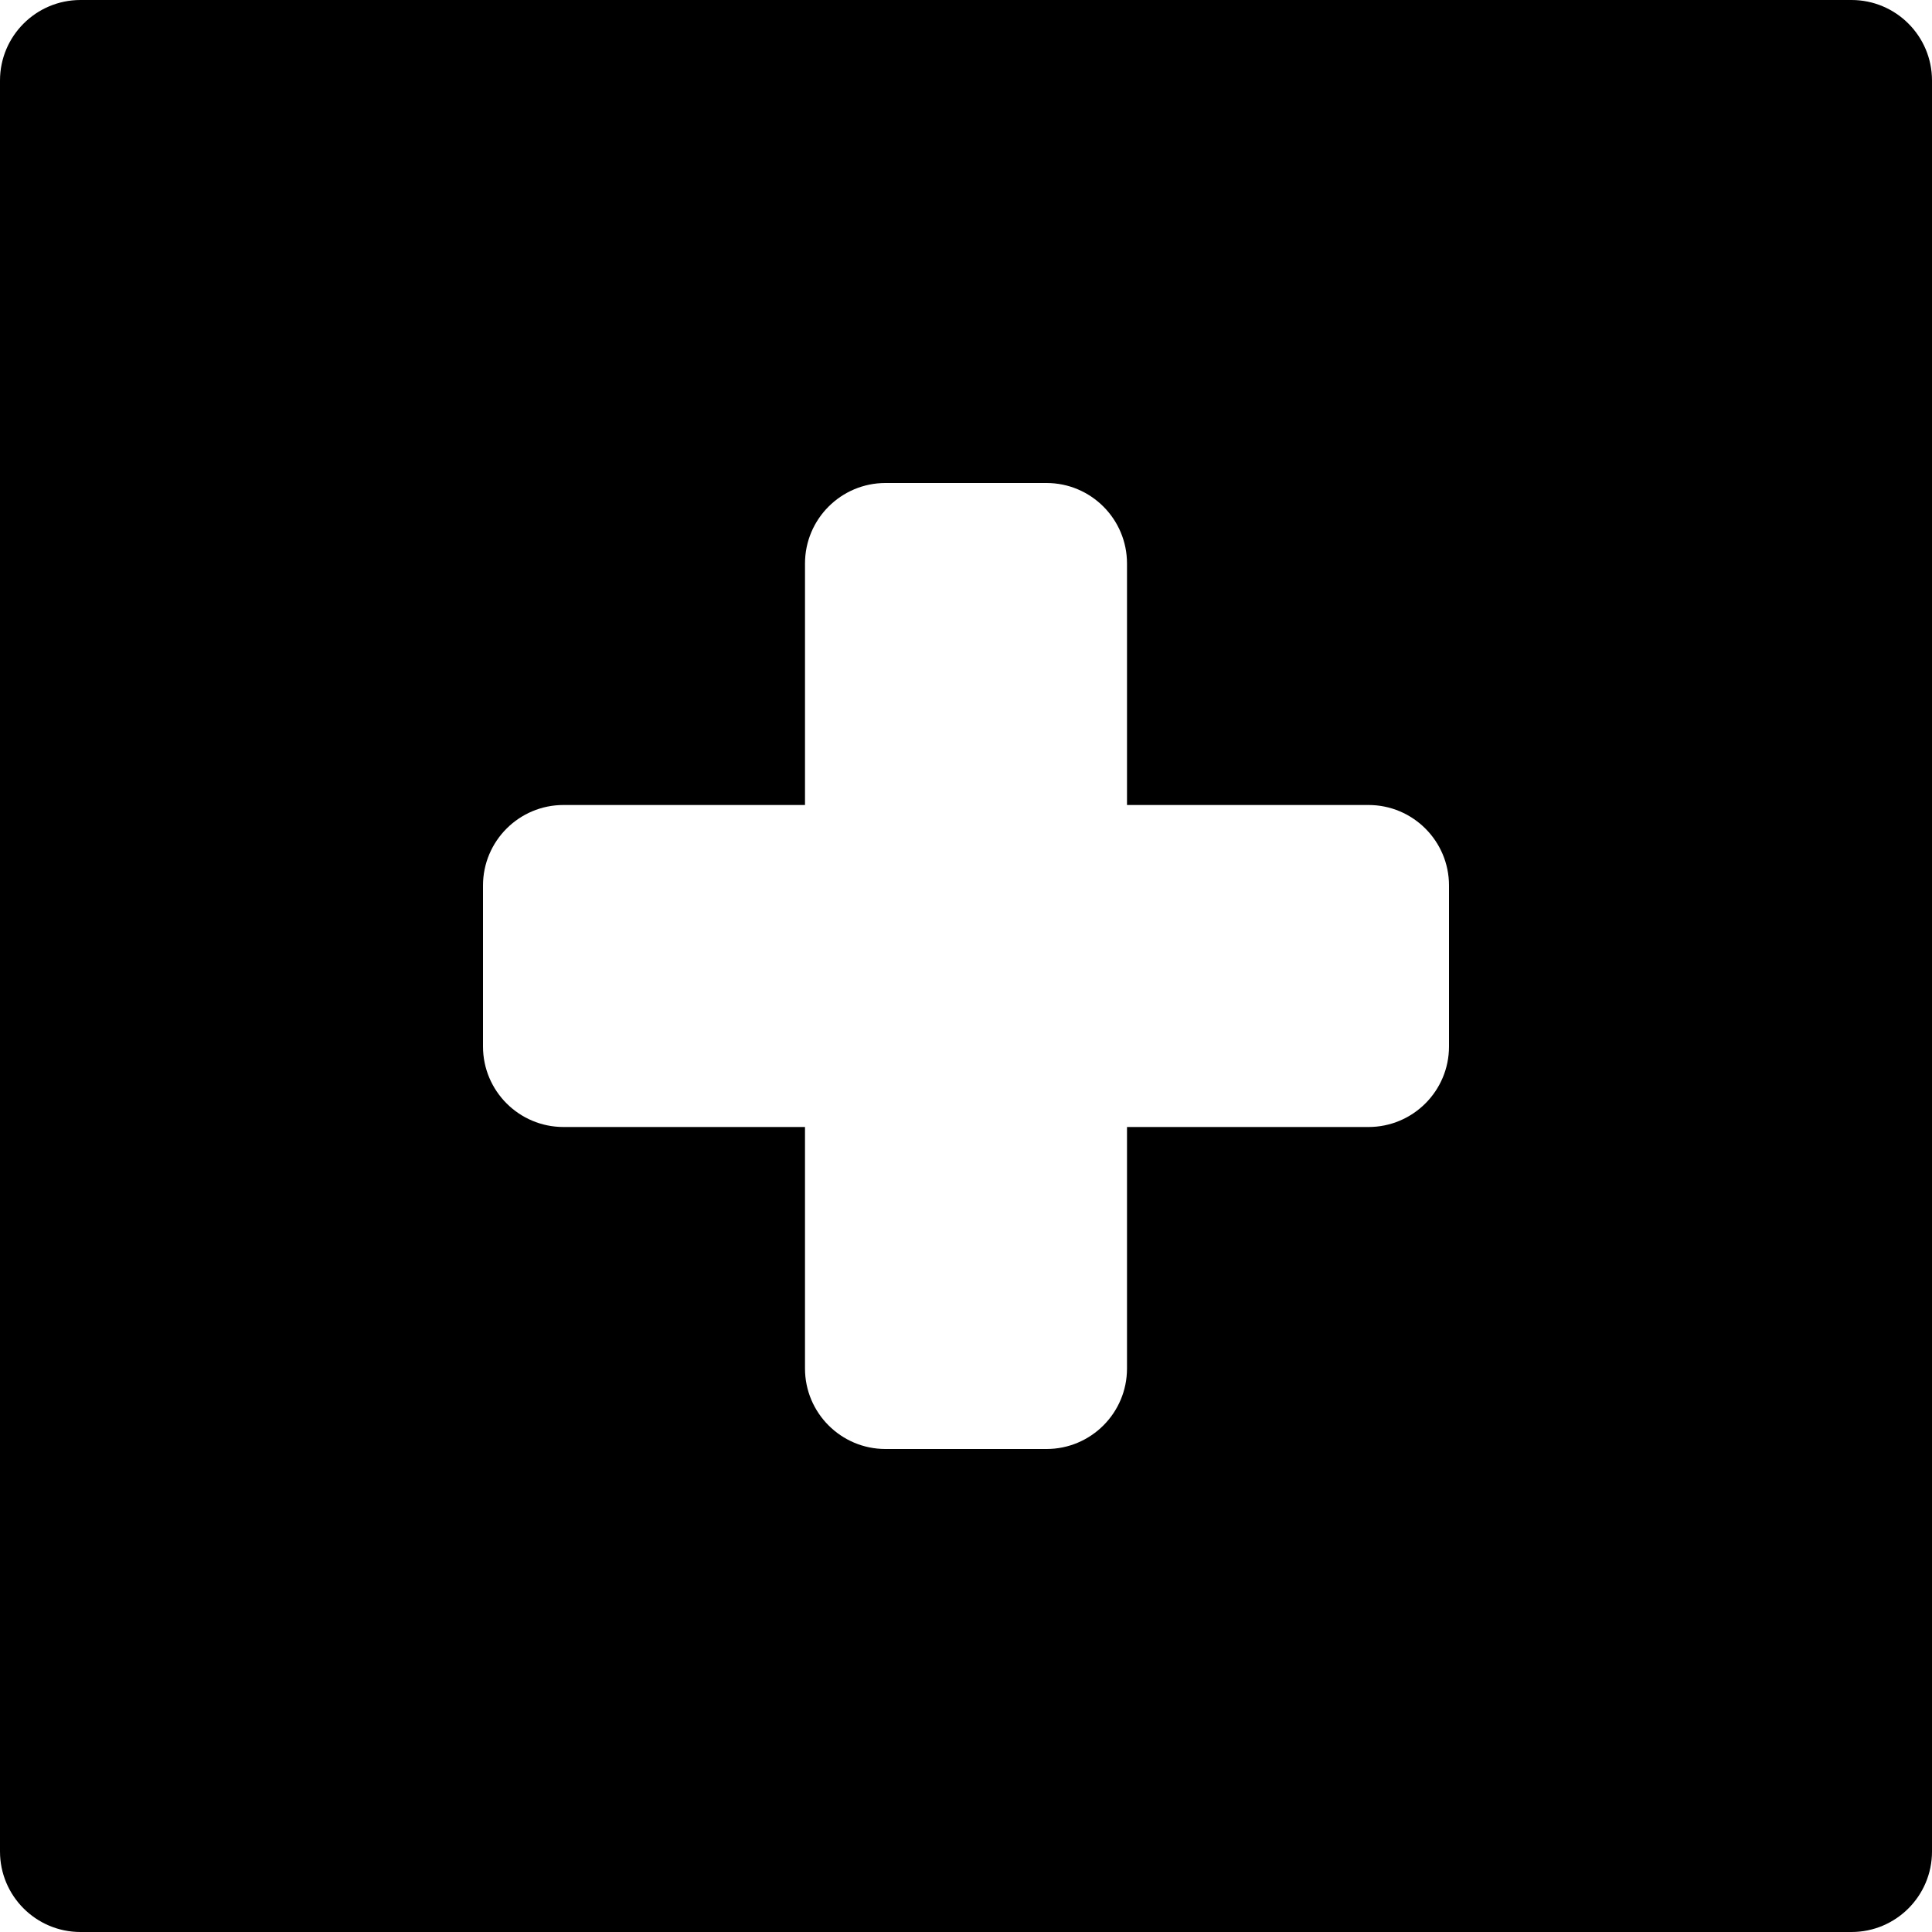 <?xml version="1.0" encoding="utf-8"?>
<!-- Generator: Adobe Illustrator 19.2.1, SVG Export Plug-In . SVG Version: 6.00 Build 0)  -->
<!DOCTYPE svg PUBLIC "-//W3C//DTD SVG 1.1//EN" "http://www.w3.org/Graphics/SVG/1.1/DTD/svg11.dtd">
<svg version="1.1" id="Layer_1" xmlns="http://www.w3.org/2000/svg" xmlns:xlink="http://www.w3.org/1999/xlink" x="0px" y="0px"
	 width="24px" height="24px" viewBox="0 0 24 24" enable-background="new 0 0 24 24" xml:space="preserve">
<path d="M23,0H1C0.448,0,0,0.448,0,1v22c0,0.552,0.448,1,1,1h22c0.552,0,1-0.448,1-1V1C24,0.448,23.552,0,23,0z M18,13
	c0,0.552-0.448,1-1,1h-3v3c0,0.552-0.448,1-1,1h-2c-0.552,0-1-0.448-1-1v-3H7c-0.552,0-1-0.448-1-1v-2c0-0.552,0.448-1,1-1h3V7
	c0-0.552,0.448-1,1-1h2c0.552,0,1,0.448,1,1v3h3c0.552,0,1,0.448,1,1V13z"/>
</svg>
